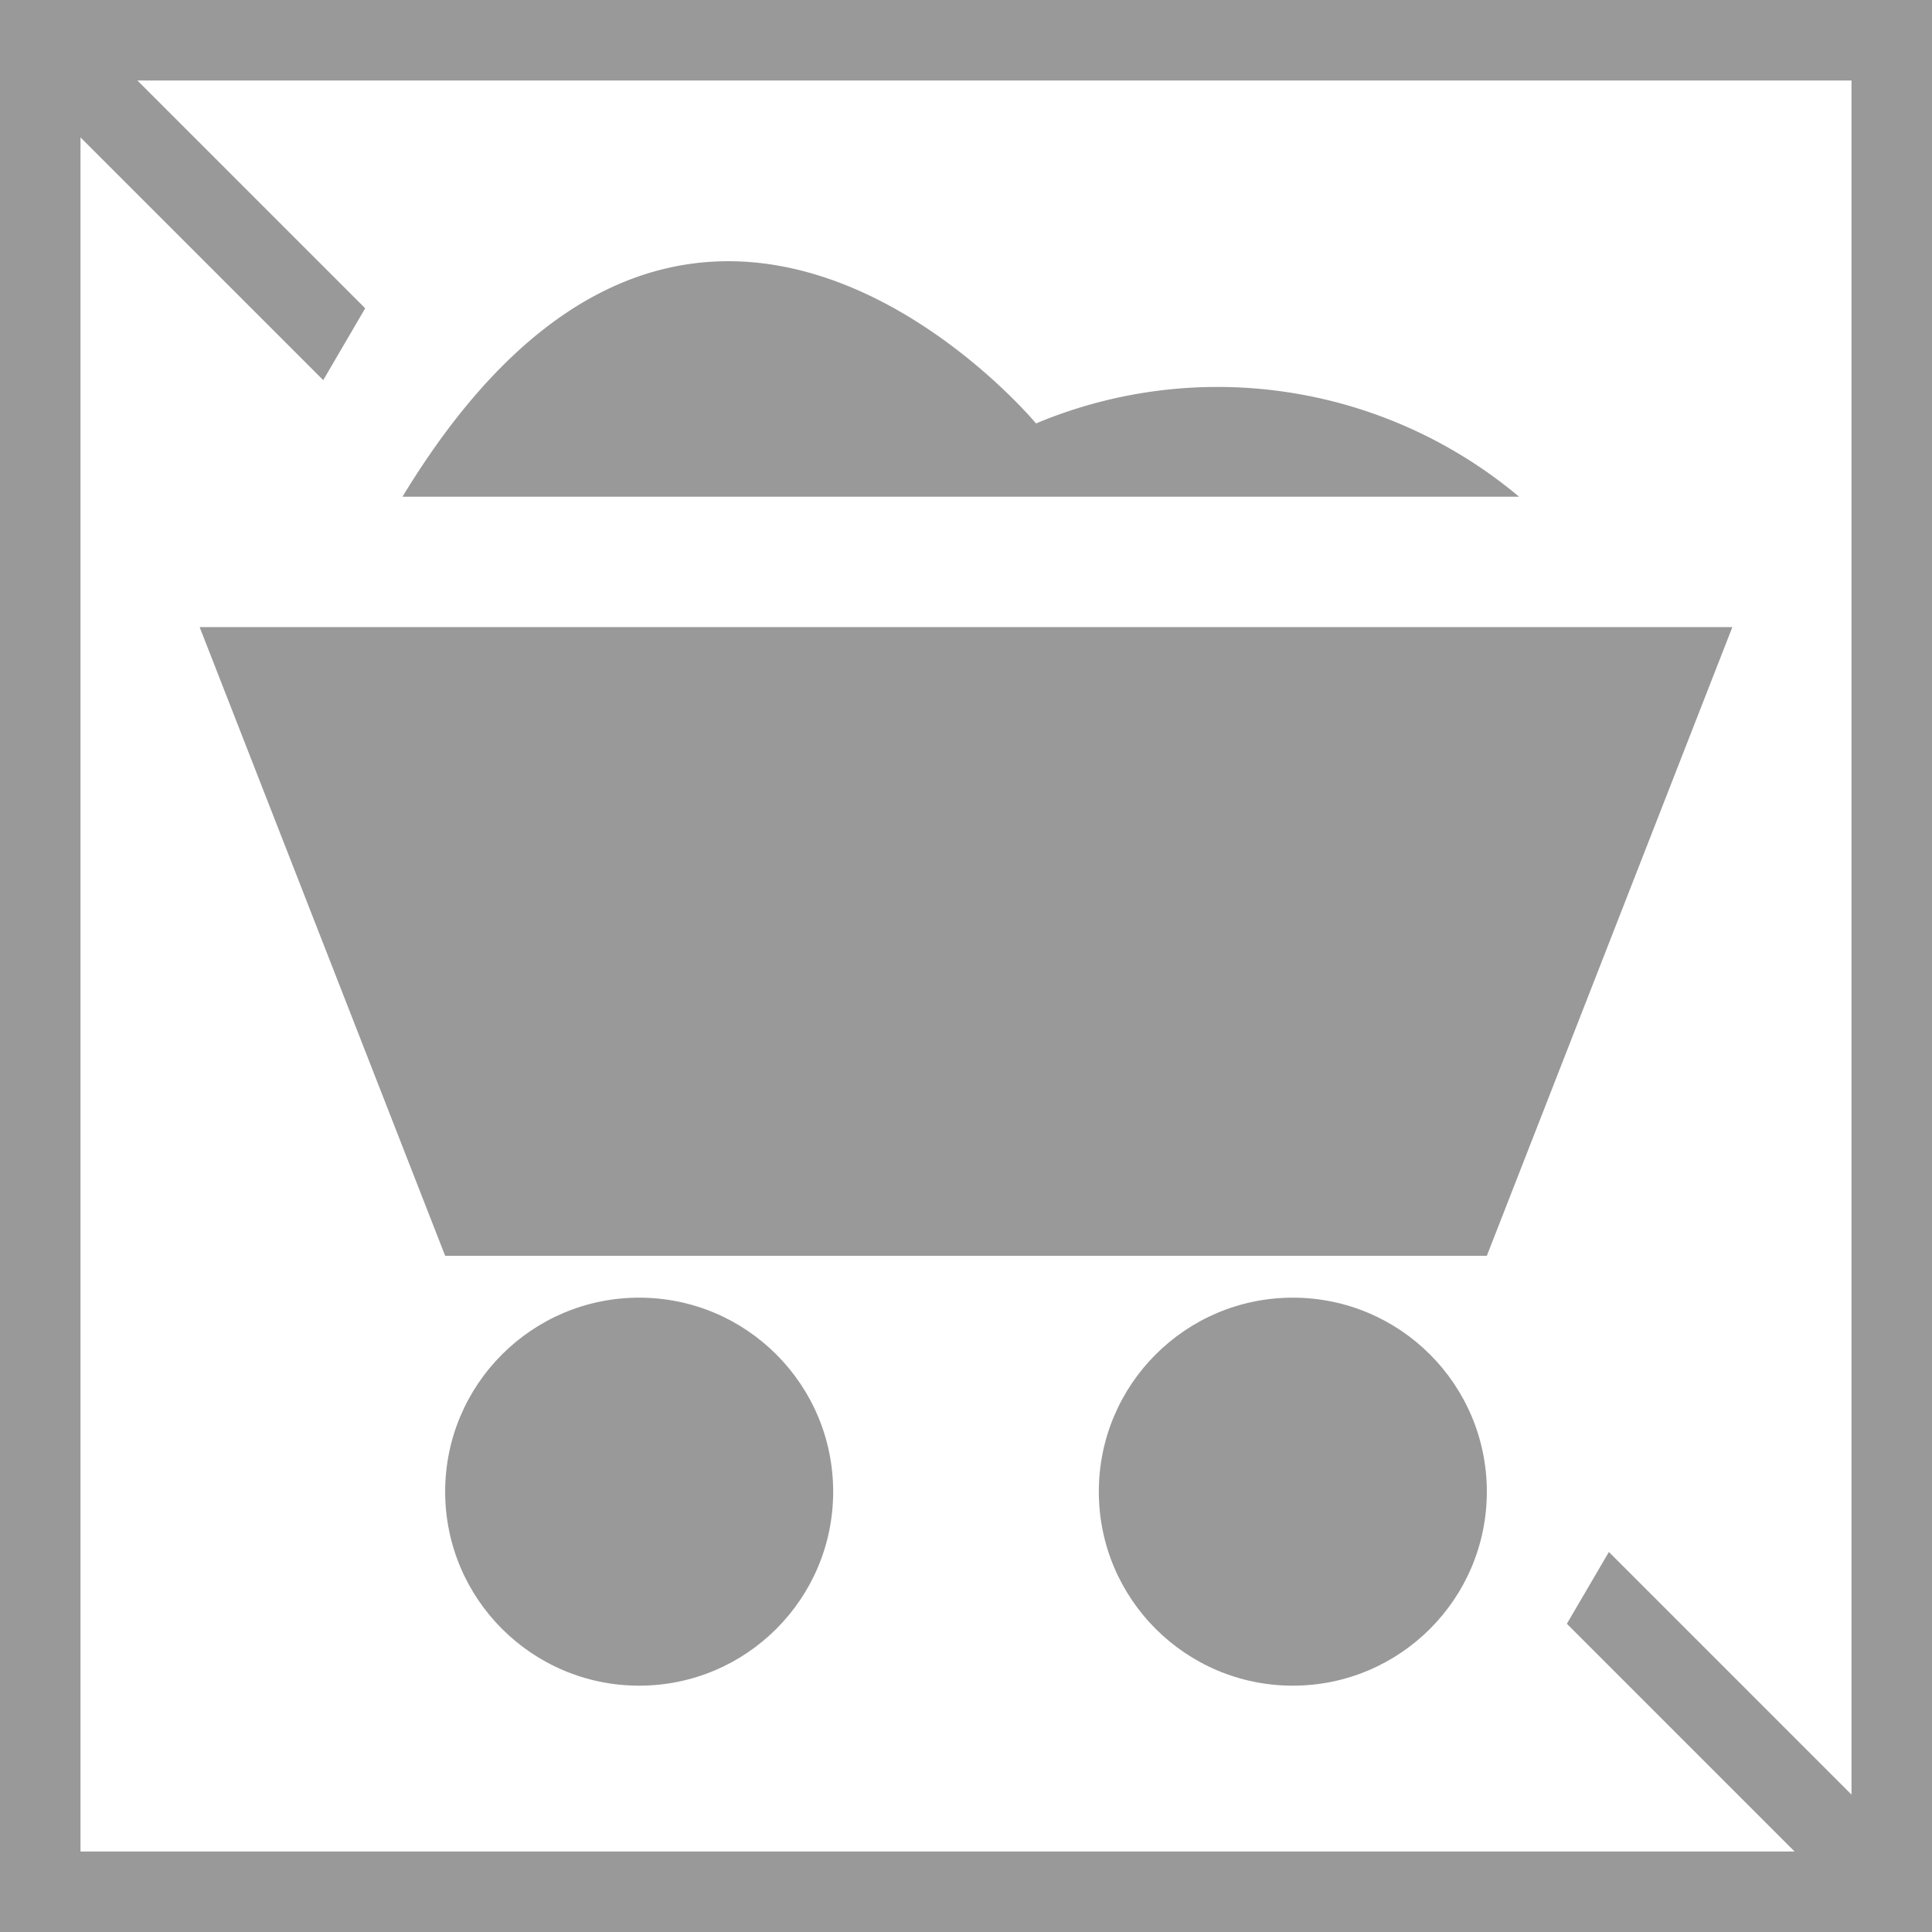 <svg id="Layer_1" data-name="Layer 1" xmlns="http://www.w3.org/2000/svg" viewBox="0 0 24 24"><rect x="0" y="0" width="24" height="24" fill="#333333" stroke="none"/><defs><style>.cls-1{fill:#fff;}.cls-2{fill:none;stroke:#999;stroke-miterlimit:10;}.cls-3{fill:#999;}</style></defs><title>coal_unavailable</title><rect class="cls-1" x="0.5" y="0.5" width="23" height="23"/><line class="cls-2" x1="1" y1="1" x2="23" y2="23"/><polygon class="cls-1" points="11.65 1.91 22.44 8.22 22.66 14.71 18.47 21.87 13.01 22.47 1.84 15.95 1.41 9.18 5.53 2.13 11.65 1.91"/><path class="cls-3" d="M23,1V23H1V1H23m1-1H0V24H24V0h0Z"/><circle class="cls-3" cx="16.06" cy="18.53" r="2.41"/><circle class="cls-3" cx="7.94" cy="18.53" r="2.41"/><polygon class="cls-3" points="18.47 15.6 5.53 15.6 2.48 7.79 21.52 7.79 18.47 15.6"/><path class="cls-3" d="M5,6.17H18.87a5.83,5.83,0,0,0-6-.91S8.64,0.17,5,6.17Z"/></svg>